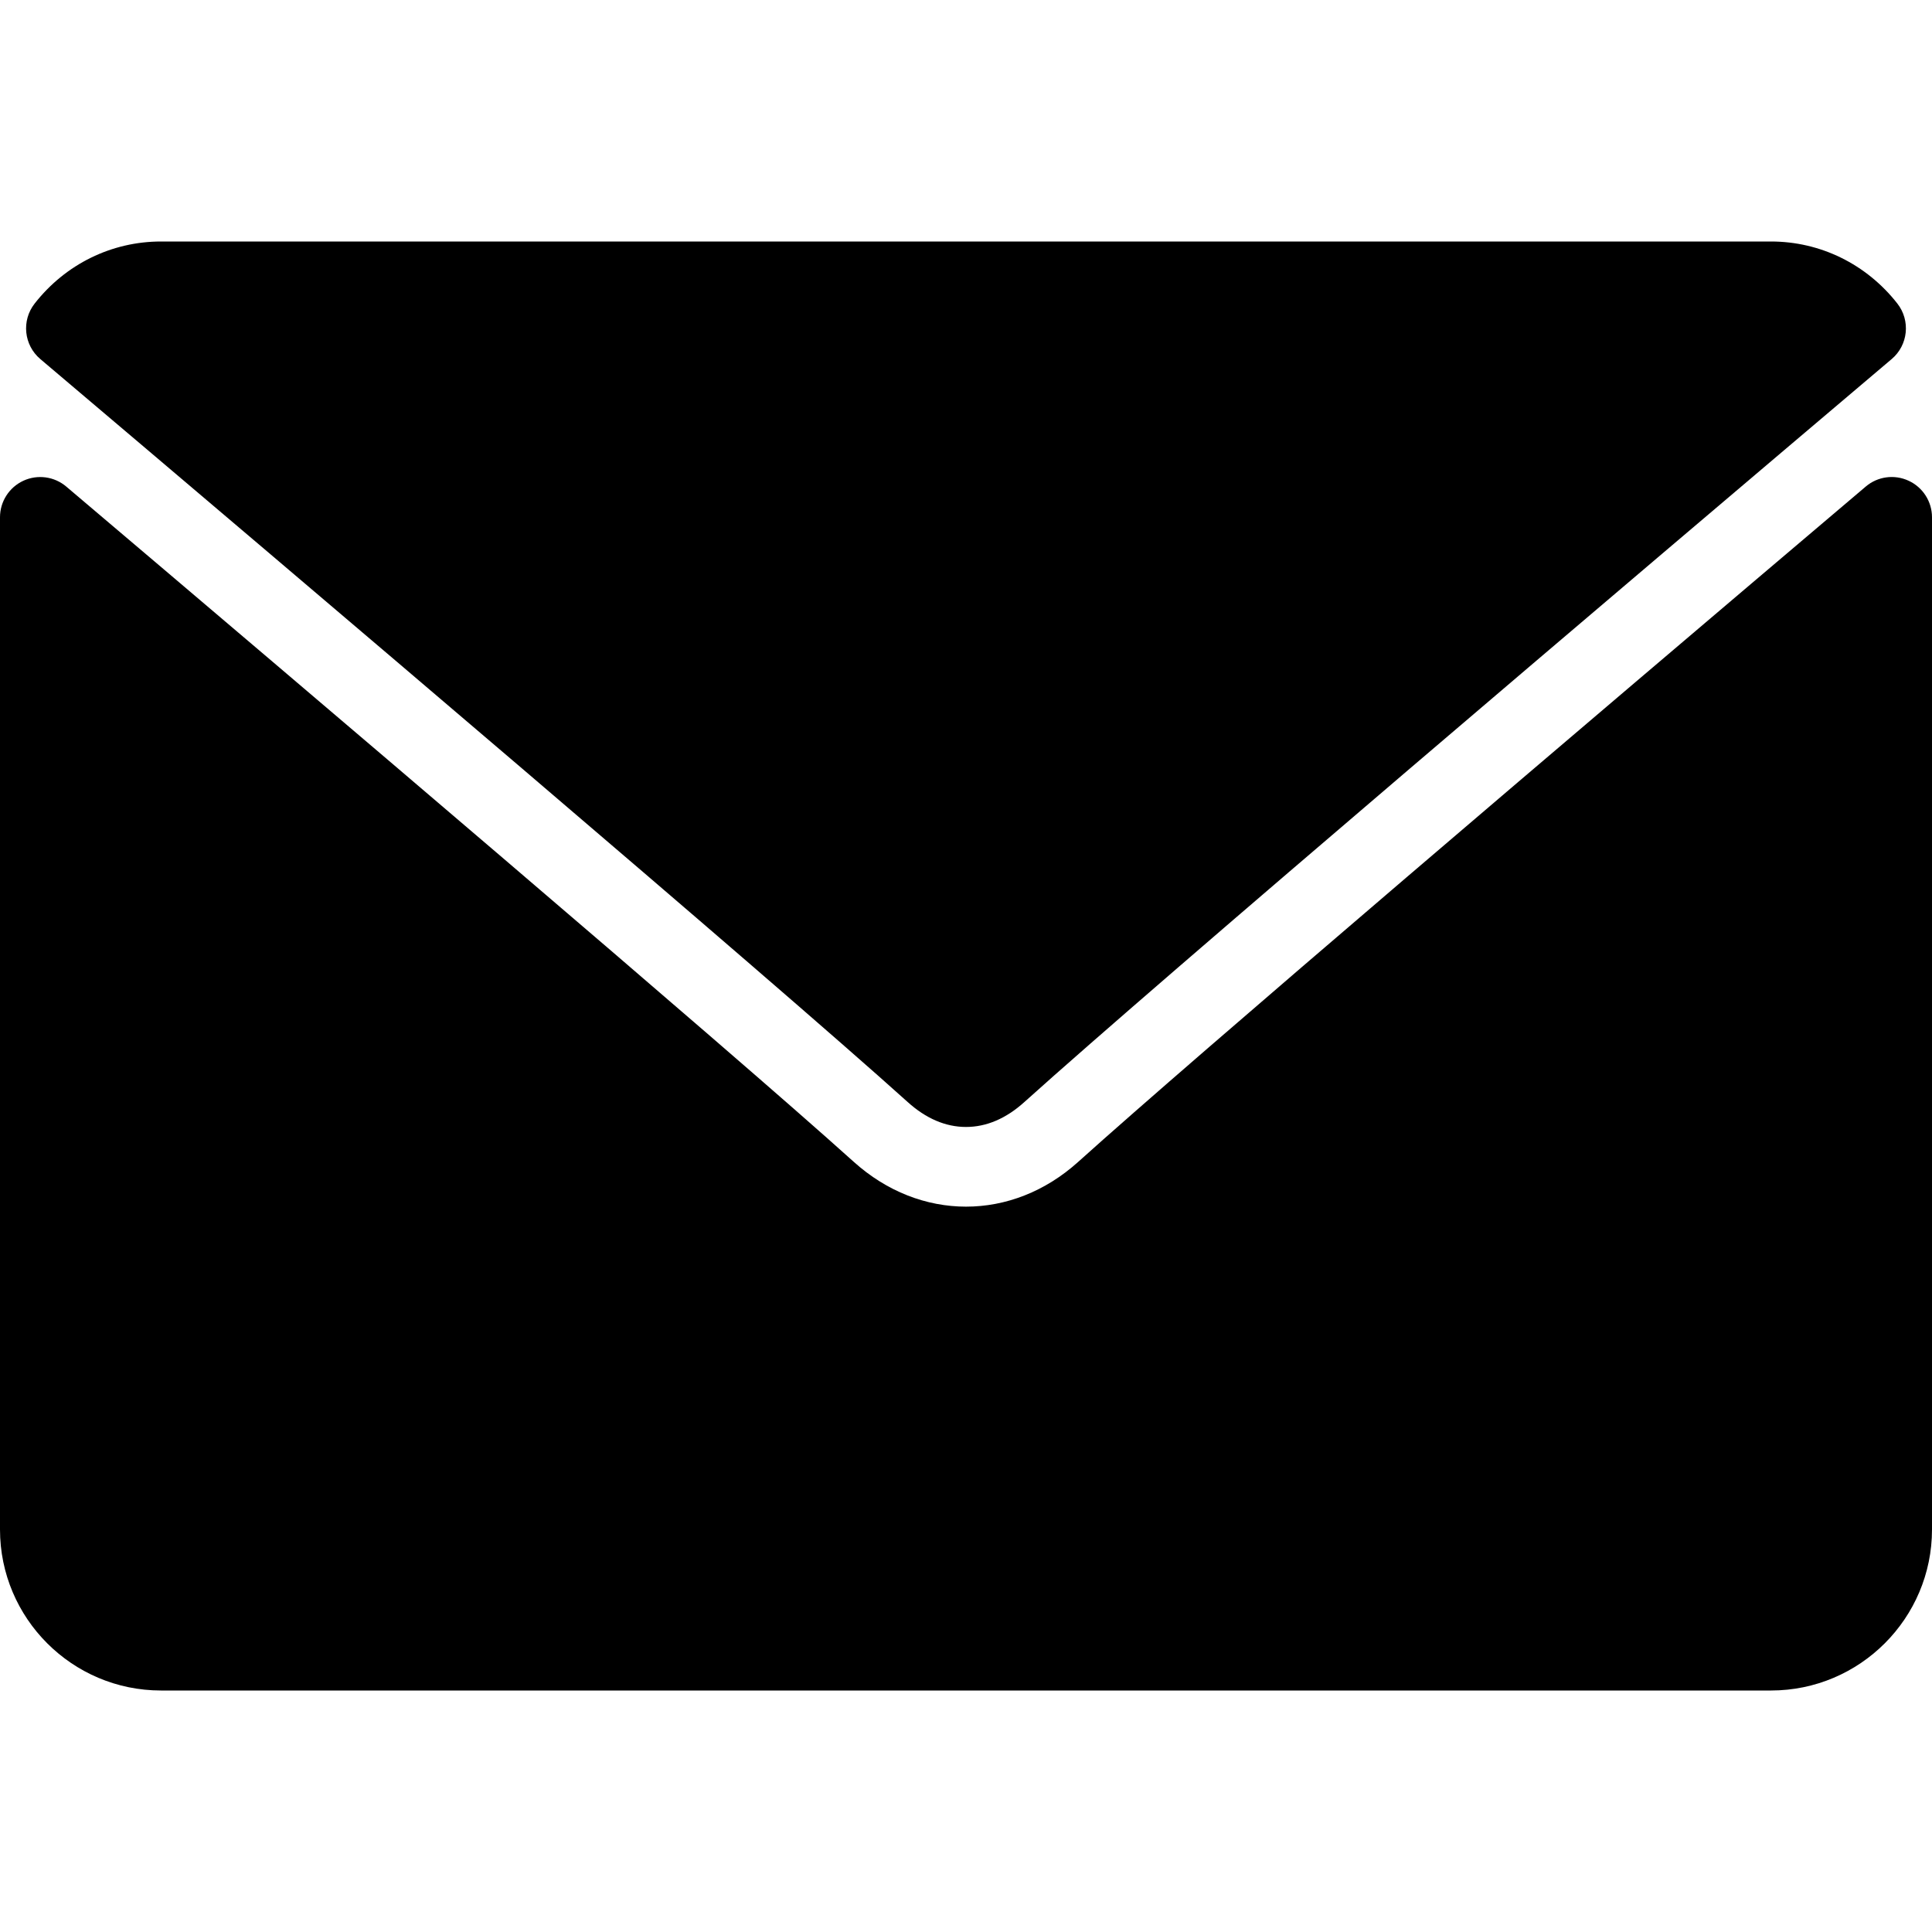 <svg xmlns="http://www.w3.org/2000/svg" enable-background="new 0 0 512 512" viewBox="0 0 512 512">
    <path d="M10.688 95.156C80.958 154.667 204.26 259.365 240.5 292.01c4.865 4.406 10.083 6.646 15.5 6.646 5.406 0 10.615-2.219 15.469-6.604 36.271-32.677 159.573-137.385 229.844-196.896 4.375-3.698 5.042-10.198 1.5-14.719C494.625 69.99 482.417 64 469.333 64H42.667c-13.083 0-25.292 5.99-33.479 16.438-3.542 4.52-2.875 11.02 1.5 14.718z"/>
    <path d="M505.813 127.406c-3.781-1.76-8.229-1.146-11.375 1.542-77.928 66.062-177.386 150.74-208.678 178.937-17.563 15.854-41.938 15.854-59.542-.021-33.354-30.052-145.042-125-208.656-178.917-3.167-2.688-7.625-3.281-11.375-1.542C2.417 129.156 0 132.927 0 137.083v268.25C0 428.865 19.135 448 42.667 448h426.667C492.865 448 512 428.865 512 405.333v-268.25c0-4.156-2.417-7.937-6.187-9.677z"/>
</svg>
